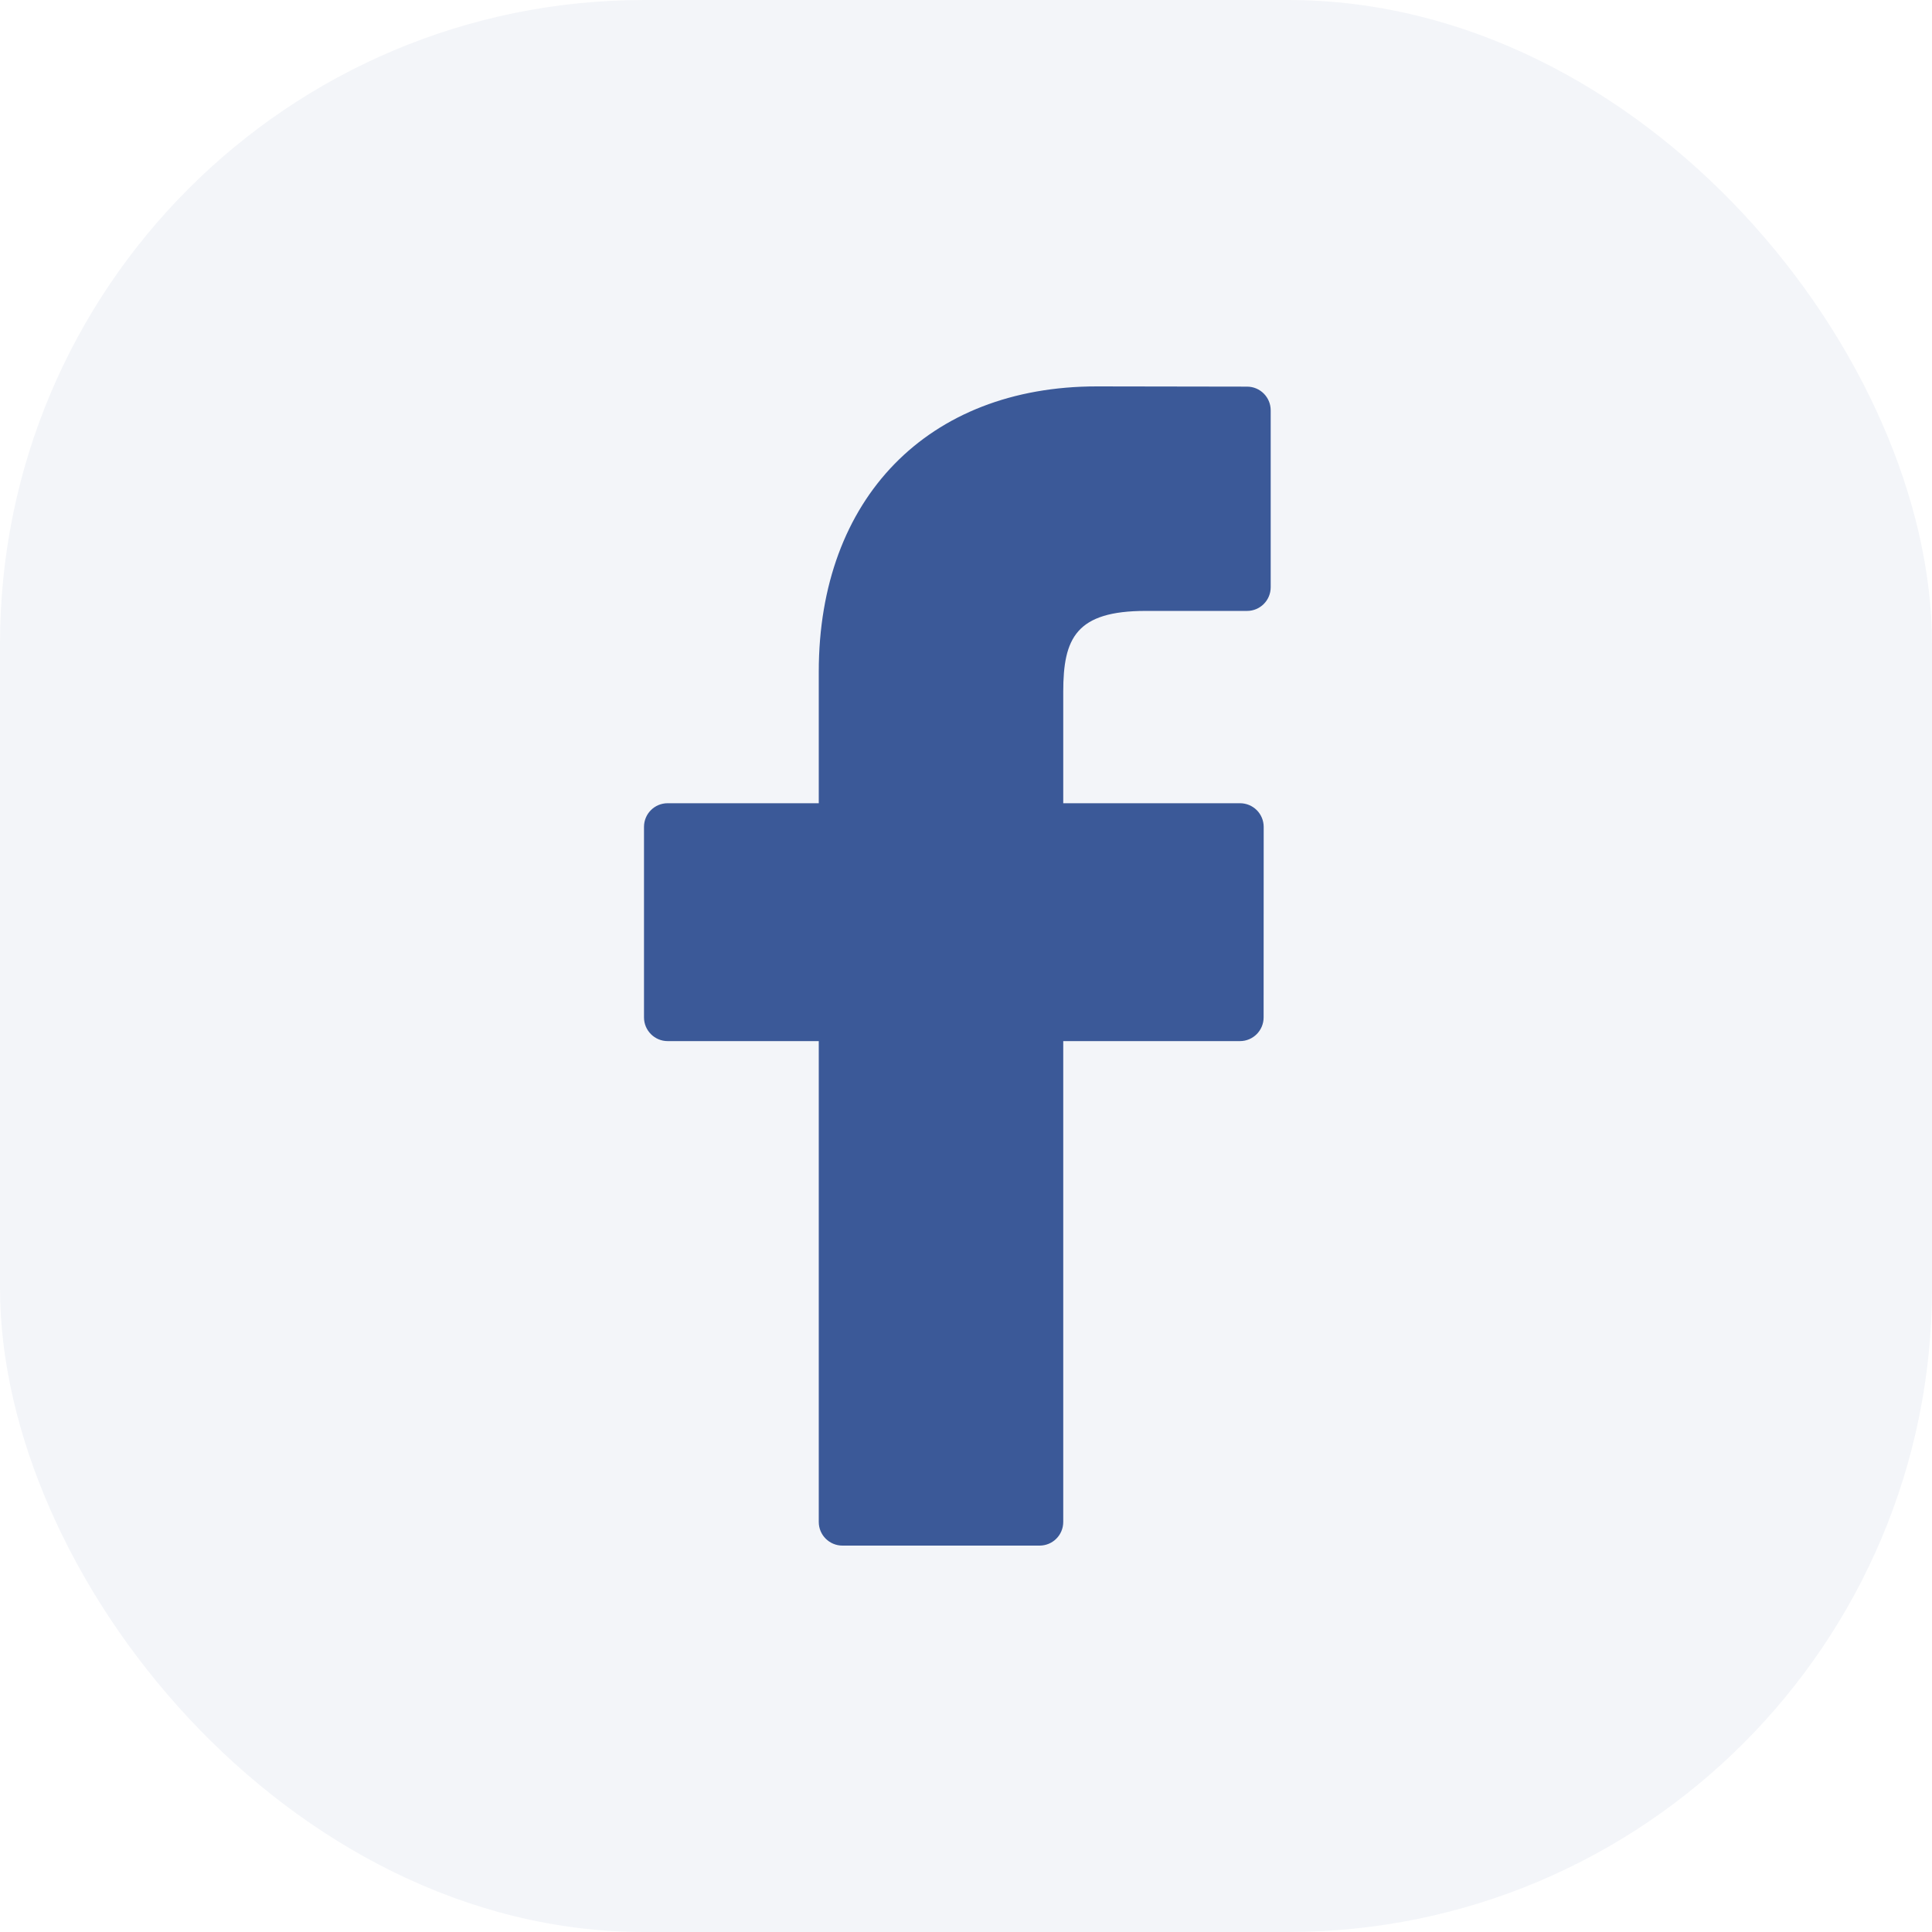 <svg width="24" height="24" viewBox="0 0 24 24" fill="none" xmlns="http://www.w3.org/2000/svg">
<rect opacity="0.06" width="24" height="24" rx="8" fill="#3B5998"/>
<path d="M15.492 4.803L13.625 4.8C11.527 4.8 10.171 6.191 10.171 8.344V9.978H8.294C8.131 9.978 8 10.109 8 10.272V12.639C8 12.801 8.132 12.933 8.294 12.933H10.171V18.906C10.171 19.069 10.303 19.2 10.465 19.2H12.914C13.077 19.2 13.208 19.069 13.208 18.906V12.933H15.403C15.566 12.933 15.697 12.801 15.697 12.639L15.698 10.272C15.698 10.194 15.667 10.119 15.612 10.064C15.557 10.009 15.482 9.978 15.404 9.978H13.208V8.593C13.208 7.927 13.367 7.589 14.234 7.589L15.492 7.589C15.654 7.589 15.785 7.457 15.785 7.295V5.097C15.785 4.935 15.654 4.803 15.492 4.803Z" fill="#3B5998"/>
</svg>

